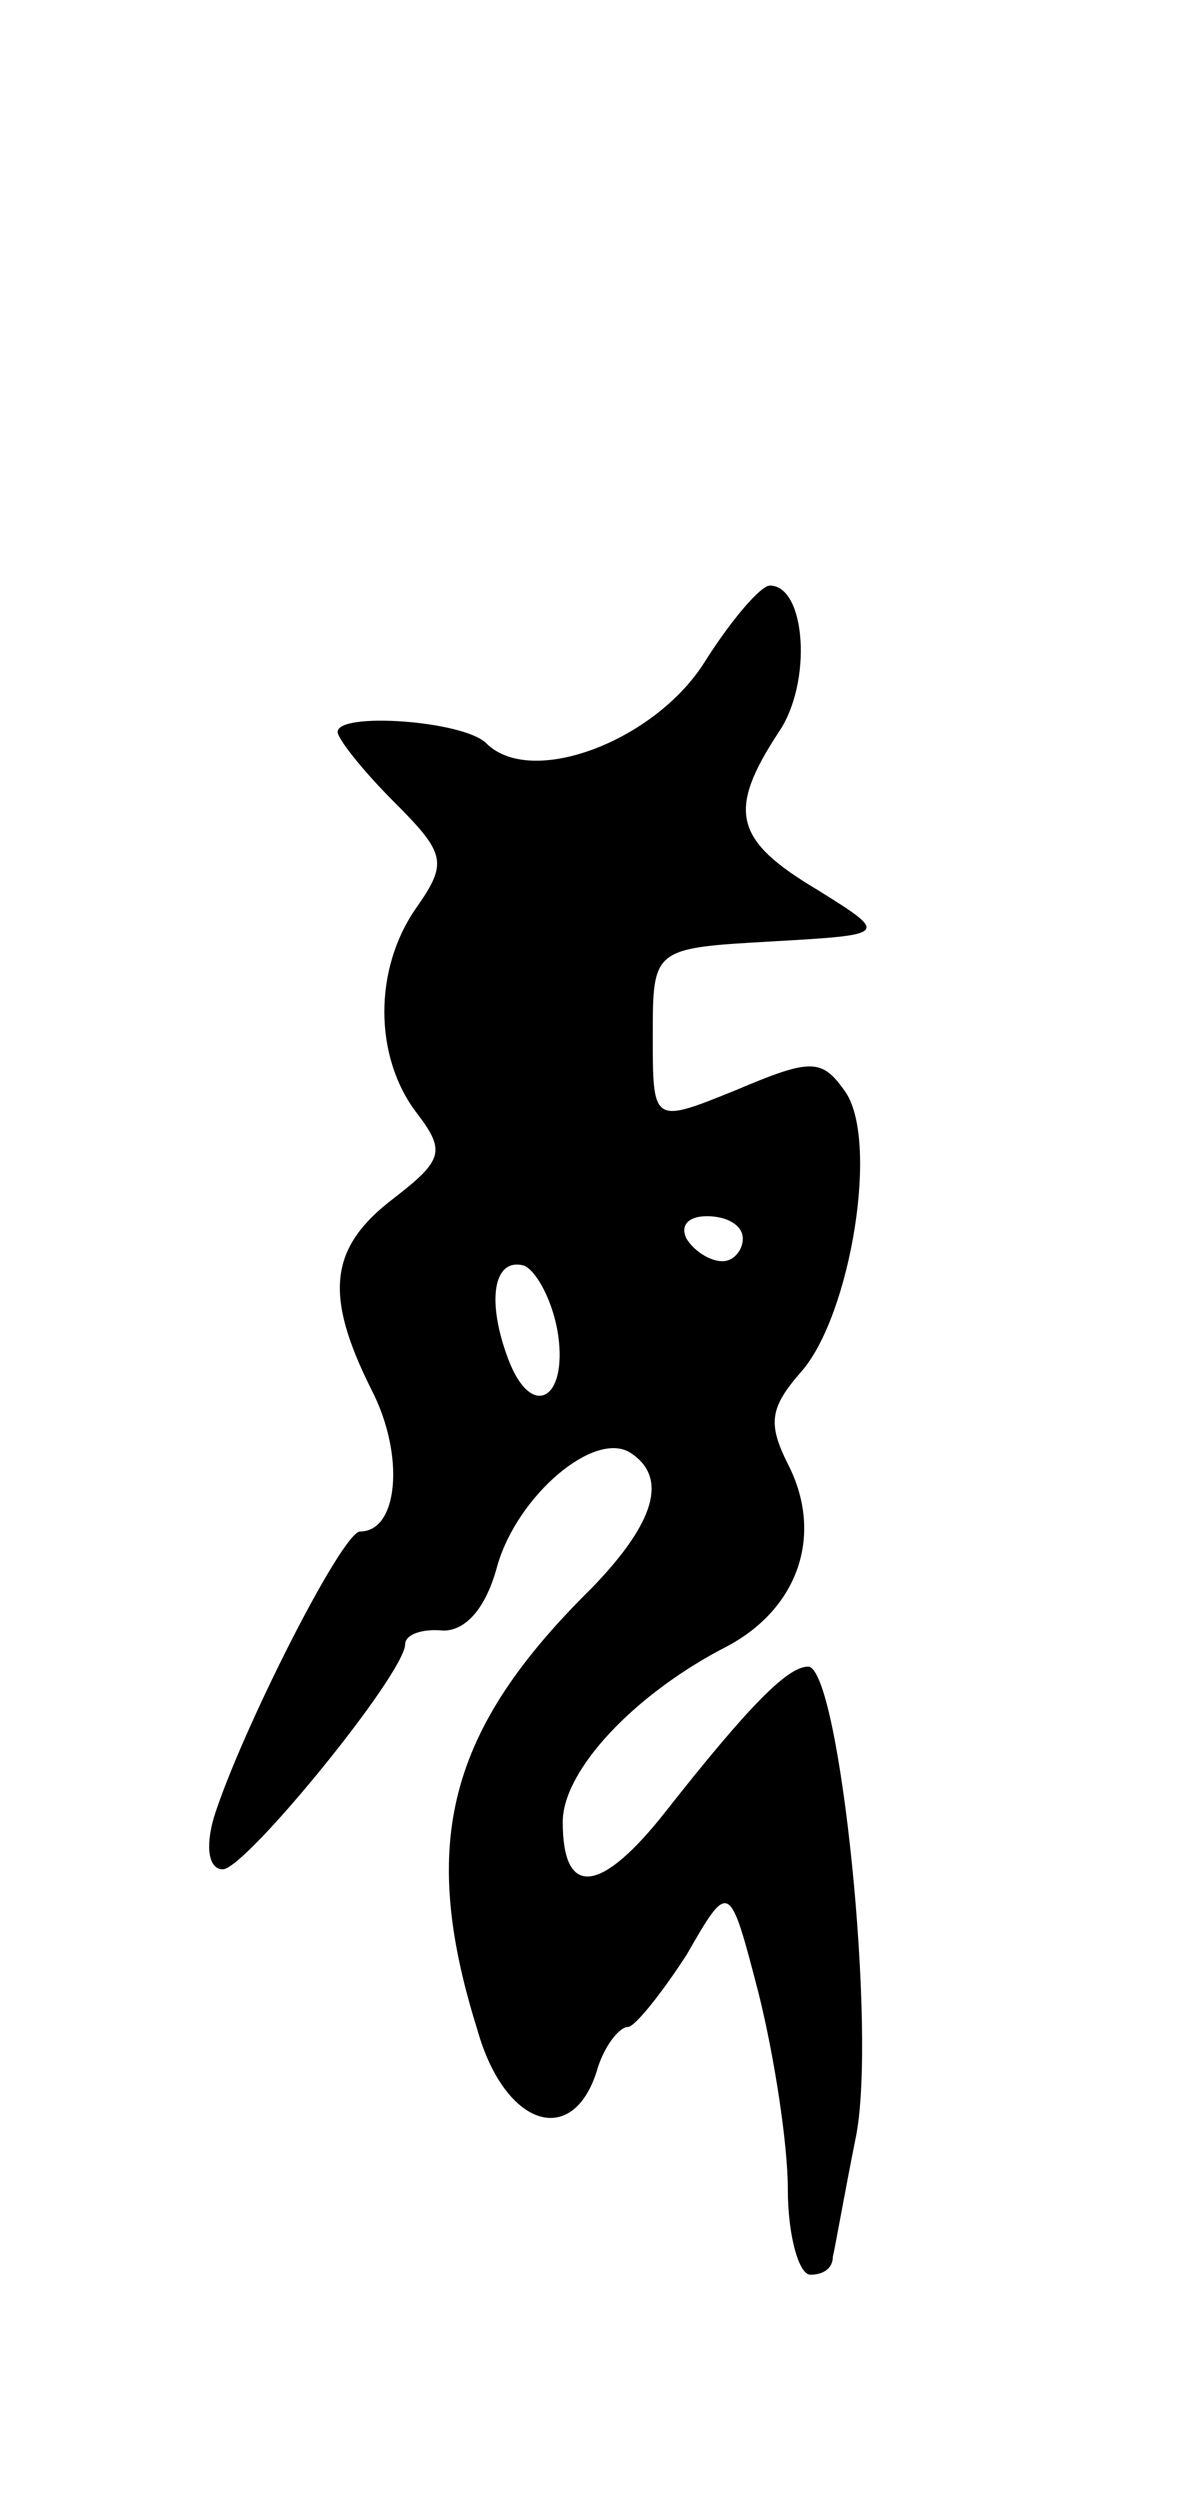 <svg version="1.0" xmlns="http://www.w3.org/2000/svg"
 width="53pt" height="111pt" viewBox="0 0 53 111"
 preserveAspectRatio="xMidYMid meet">
<g transform="translate(0,111) scale(0.1,-0.1)"
fill="#000000" stroke="none">
<path d="M313 816 c-22 -35 -77 -56 -97 -36 -10 10 -66 14 -66 5 0 -3 11 -17
25 -31 23 -23 24 -27 10 -47 -19 -27 -19 -66 0 -91 13 -17 12 -21 -10 -38 -29
-22 -31 -43 -10 -85 15 -29 12 -63 -5 -63 -8 0 -53 -89 -65 -127 -4 -14 -2
-23 4 -23 10 0 81 87 81 100 0 4 7 7 17 6 10 0 19 10 24 29 9 31 43 60 59 50
17 -11 11 -31 -17 -60 -64 -63 -77 -113 -51 -196 12 -43 42 -53 53 -19 3 11
10 20 14 20 3 0 15 15 26 32 19 33 19 33 32 -17 7 -28 13 -67 13 -87 0 -21 5
-38 10 -38 6 0 10 3 10 8 1 4 5 27 10 52 10 46 -7 210 -21 210 -9 0 -26 -17
-63 -64 -29 -37 -46 -39 -46 -5 0 23 32 57 73 78 32 17 43 50 27 81 -9 18 -8
25 6 41 22 25 35 104 19 125 -10 14 -15 14 -48 0 -37 -15 -37 -15 -37 24 0 39
0 39 53 42 52 3 52 3 20 23 -37 22 -40 35 -17 70 15 22 12 65 -4 65 -4 0 -17
-15 -29 -34z m17 -256 c0 -5 -4 -10 -9 -10 -6 0 -13 5 -16 10 -3 6 1 10 9 10
9 0 16 -4 16 -10z m-82 -43 c4 -29 -12 -37 -22 -11 -10 26 -7 46 7 42 6 -3 13
-17 15 -31z"/>
</g>
</svg>
